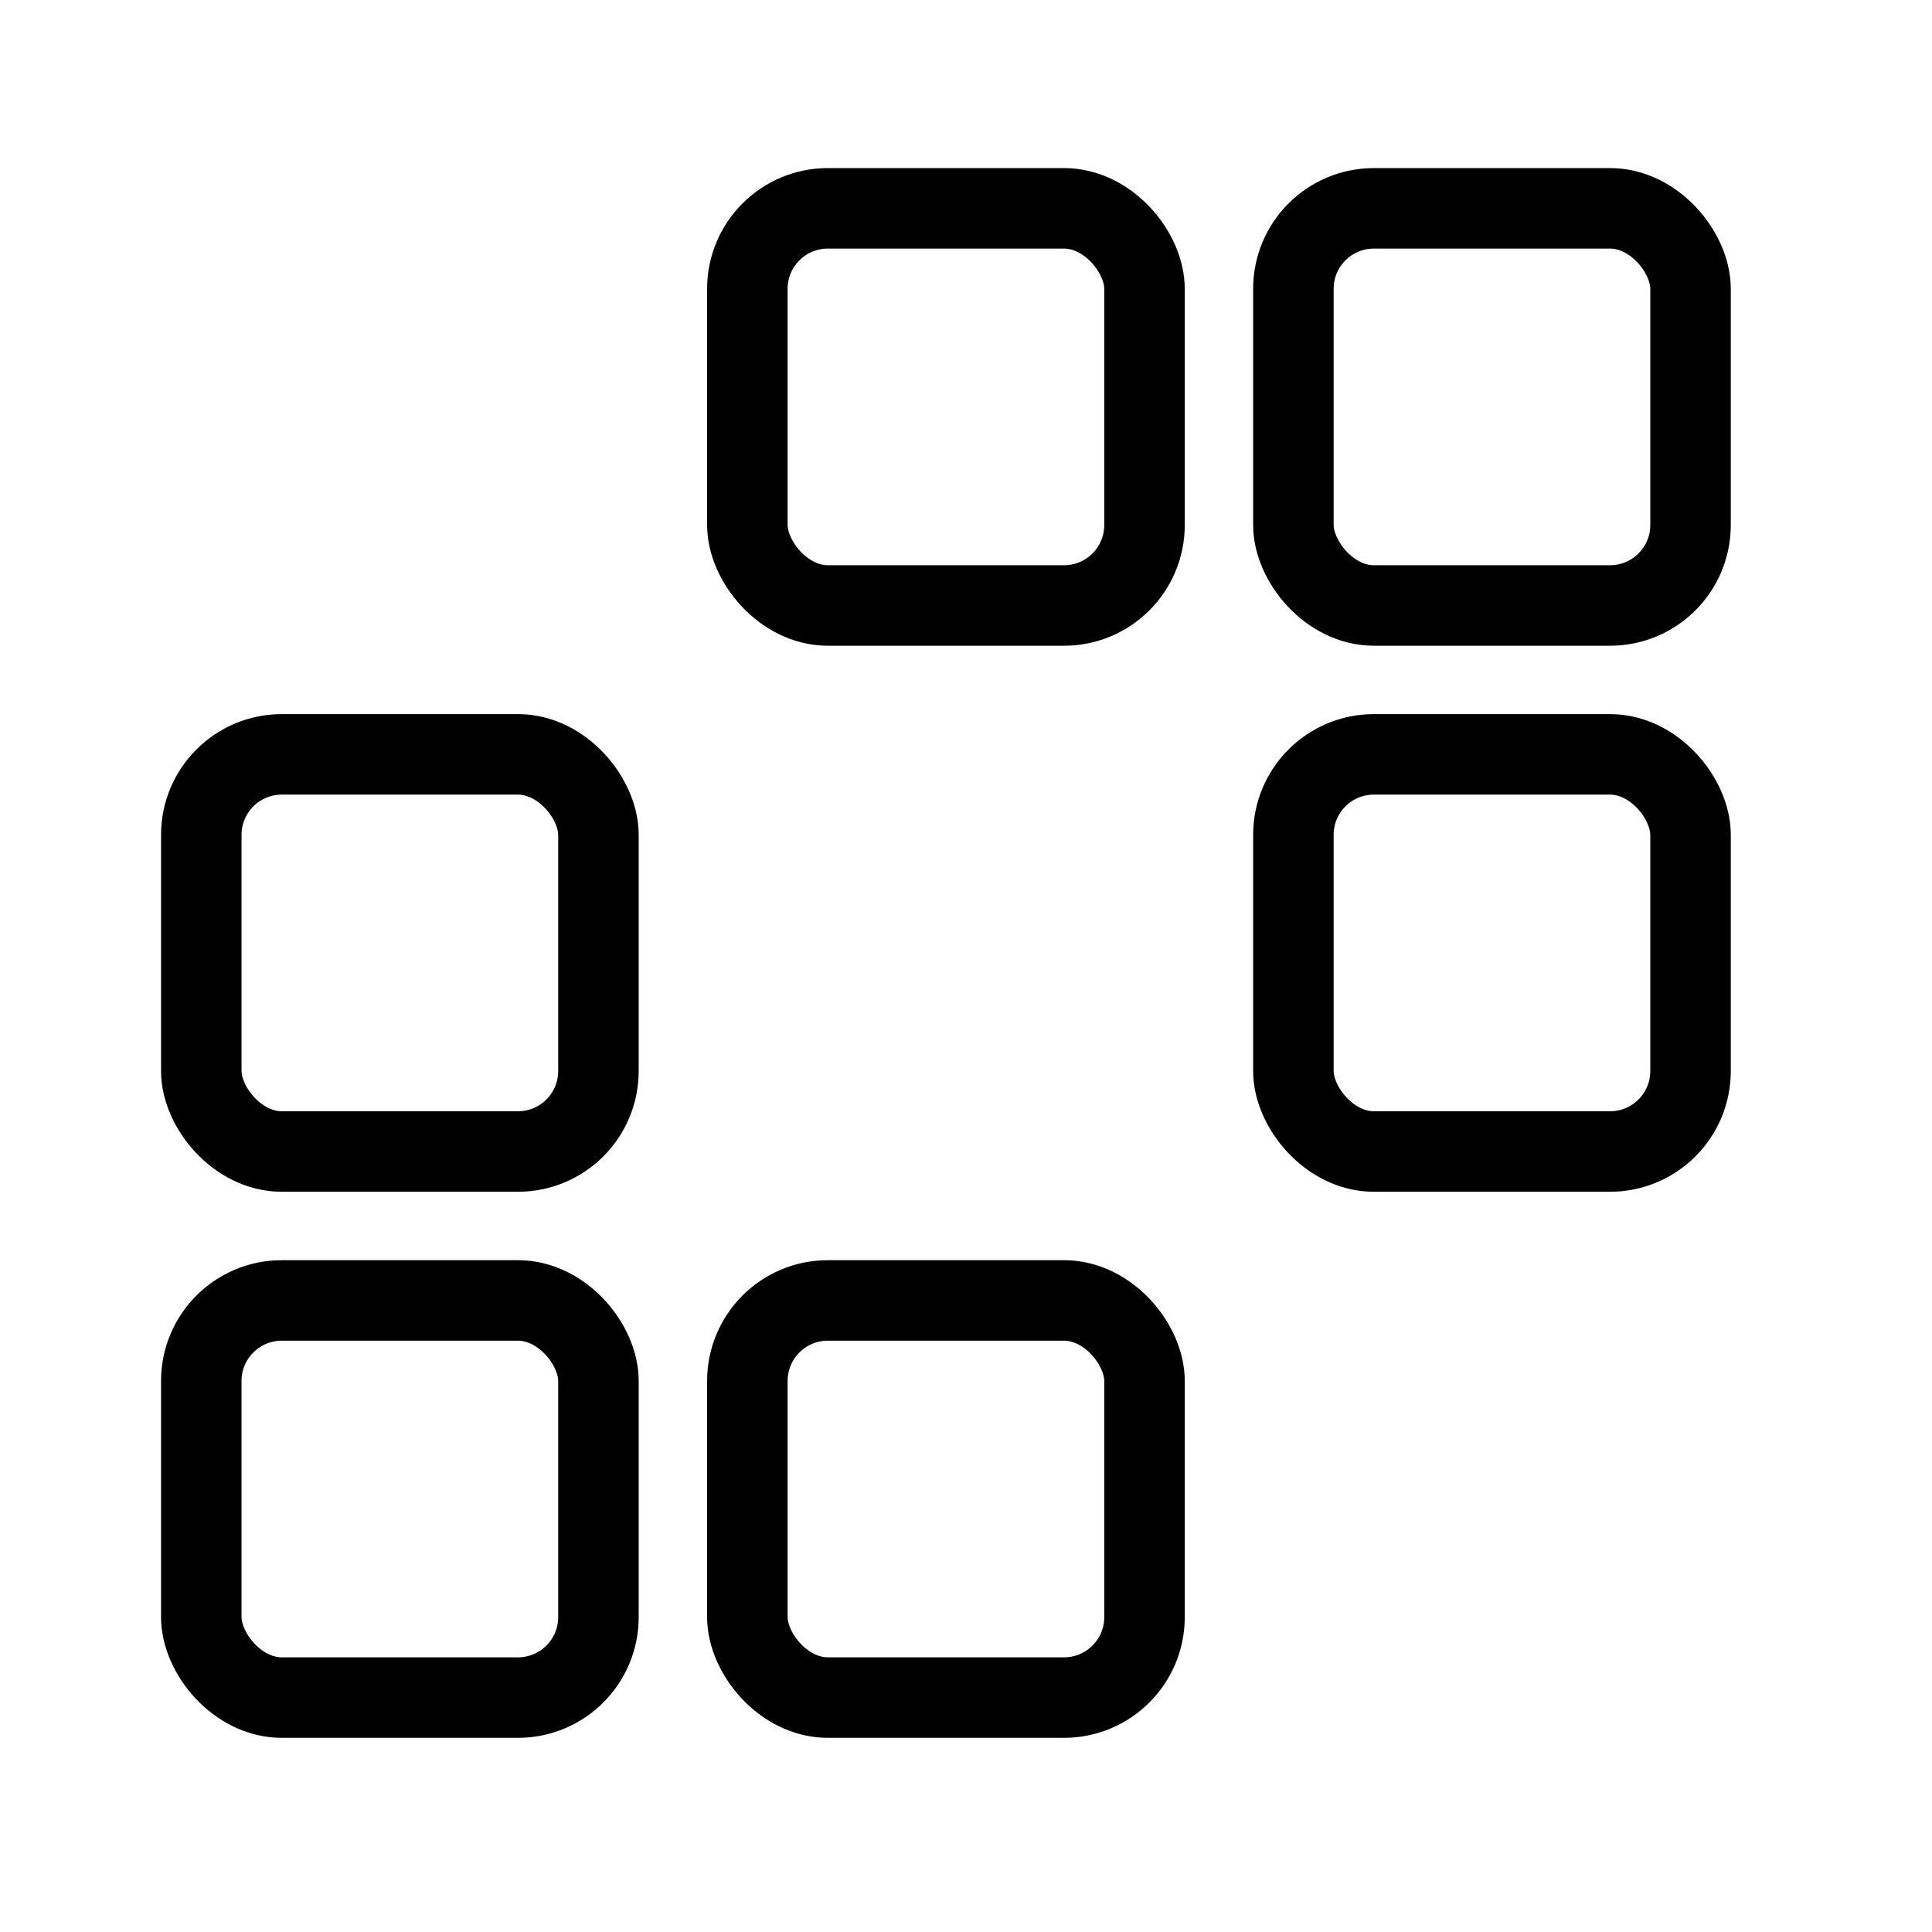 <?xml version="1.0" encoding="UTF-8"?><svg id="a" xmlns="http://www.w3.org/2000/svg" viewBox="0 0 48 48"><defs><style>.b{stroke-width:2px;fill:none;stroke:#000;stroke-linecap:round;stroke-linejoin:round;}</style></defs><rect class="b" x="5.001" y="32.309" width="9.867" height="9.867" rx="2" ry="2"/><rect class="b" x="18.568" y="32.309" width="9.867" height="9.867" rx="2" ry="2"/><rect class="b" x="5.001" y="18.742" width="9.867" height="9.867" rx="2" ry="2"/><rect class="b" x="32.134" y="18.742" width="9.867" height="9.867" rx="2" ry="2"/><rect class="b" x="18.568" y="5.176" width="9.867" height="9.867" rx="2" ry="2"/><rect class="b" x="32.134" y="5.176" width="9.867" height="9.867" rx="2" ry="2"/></svg>